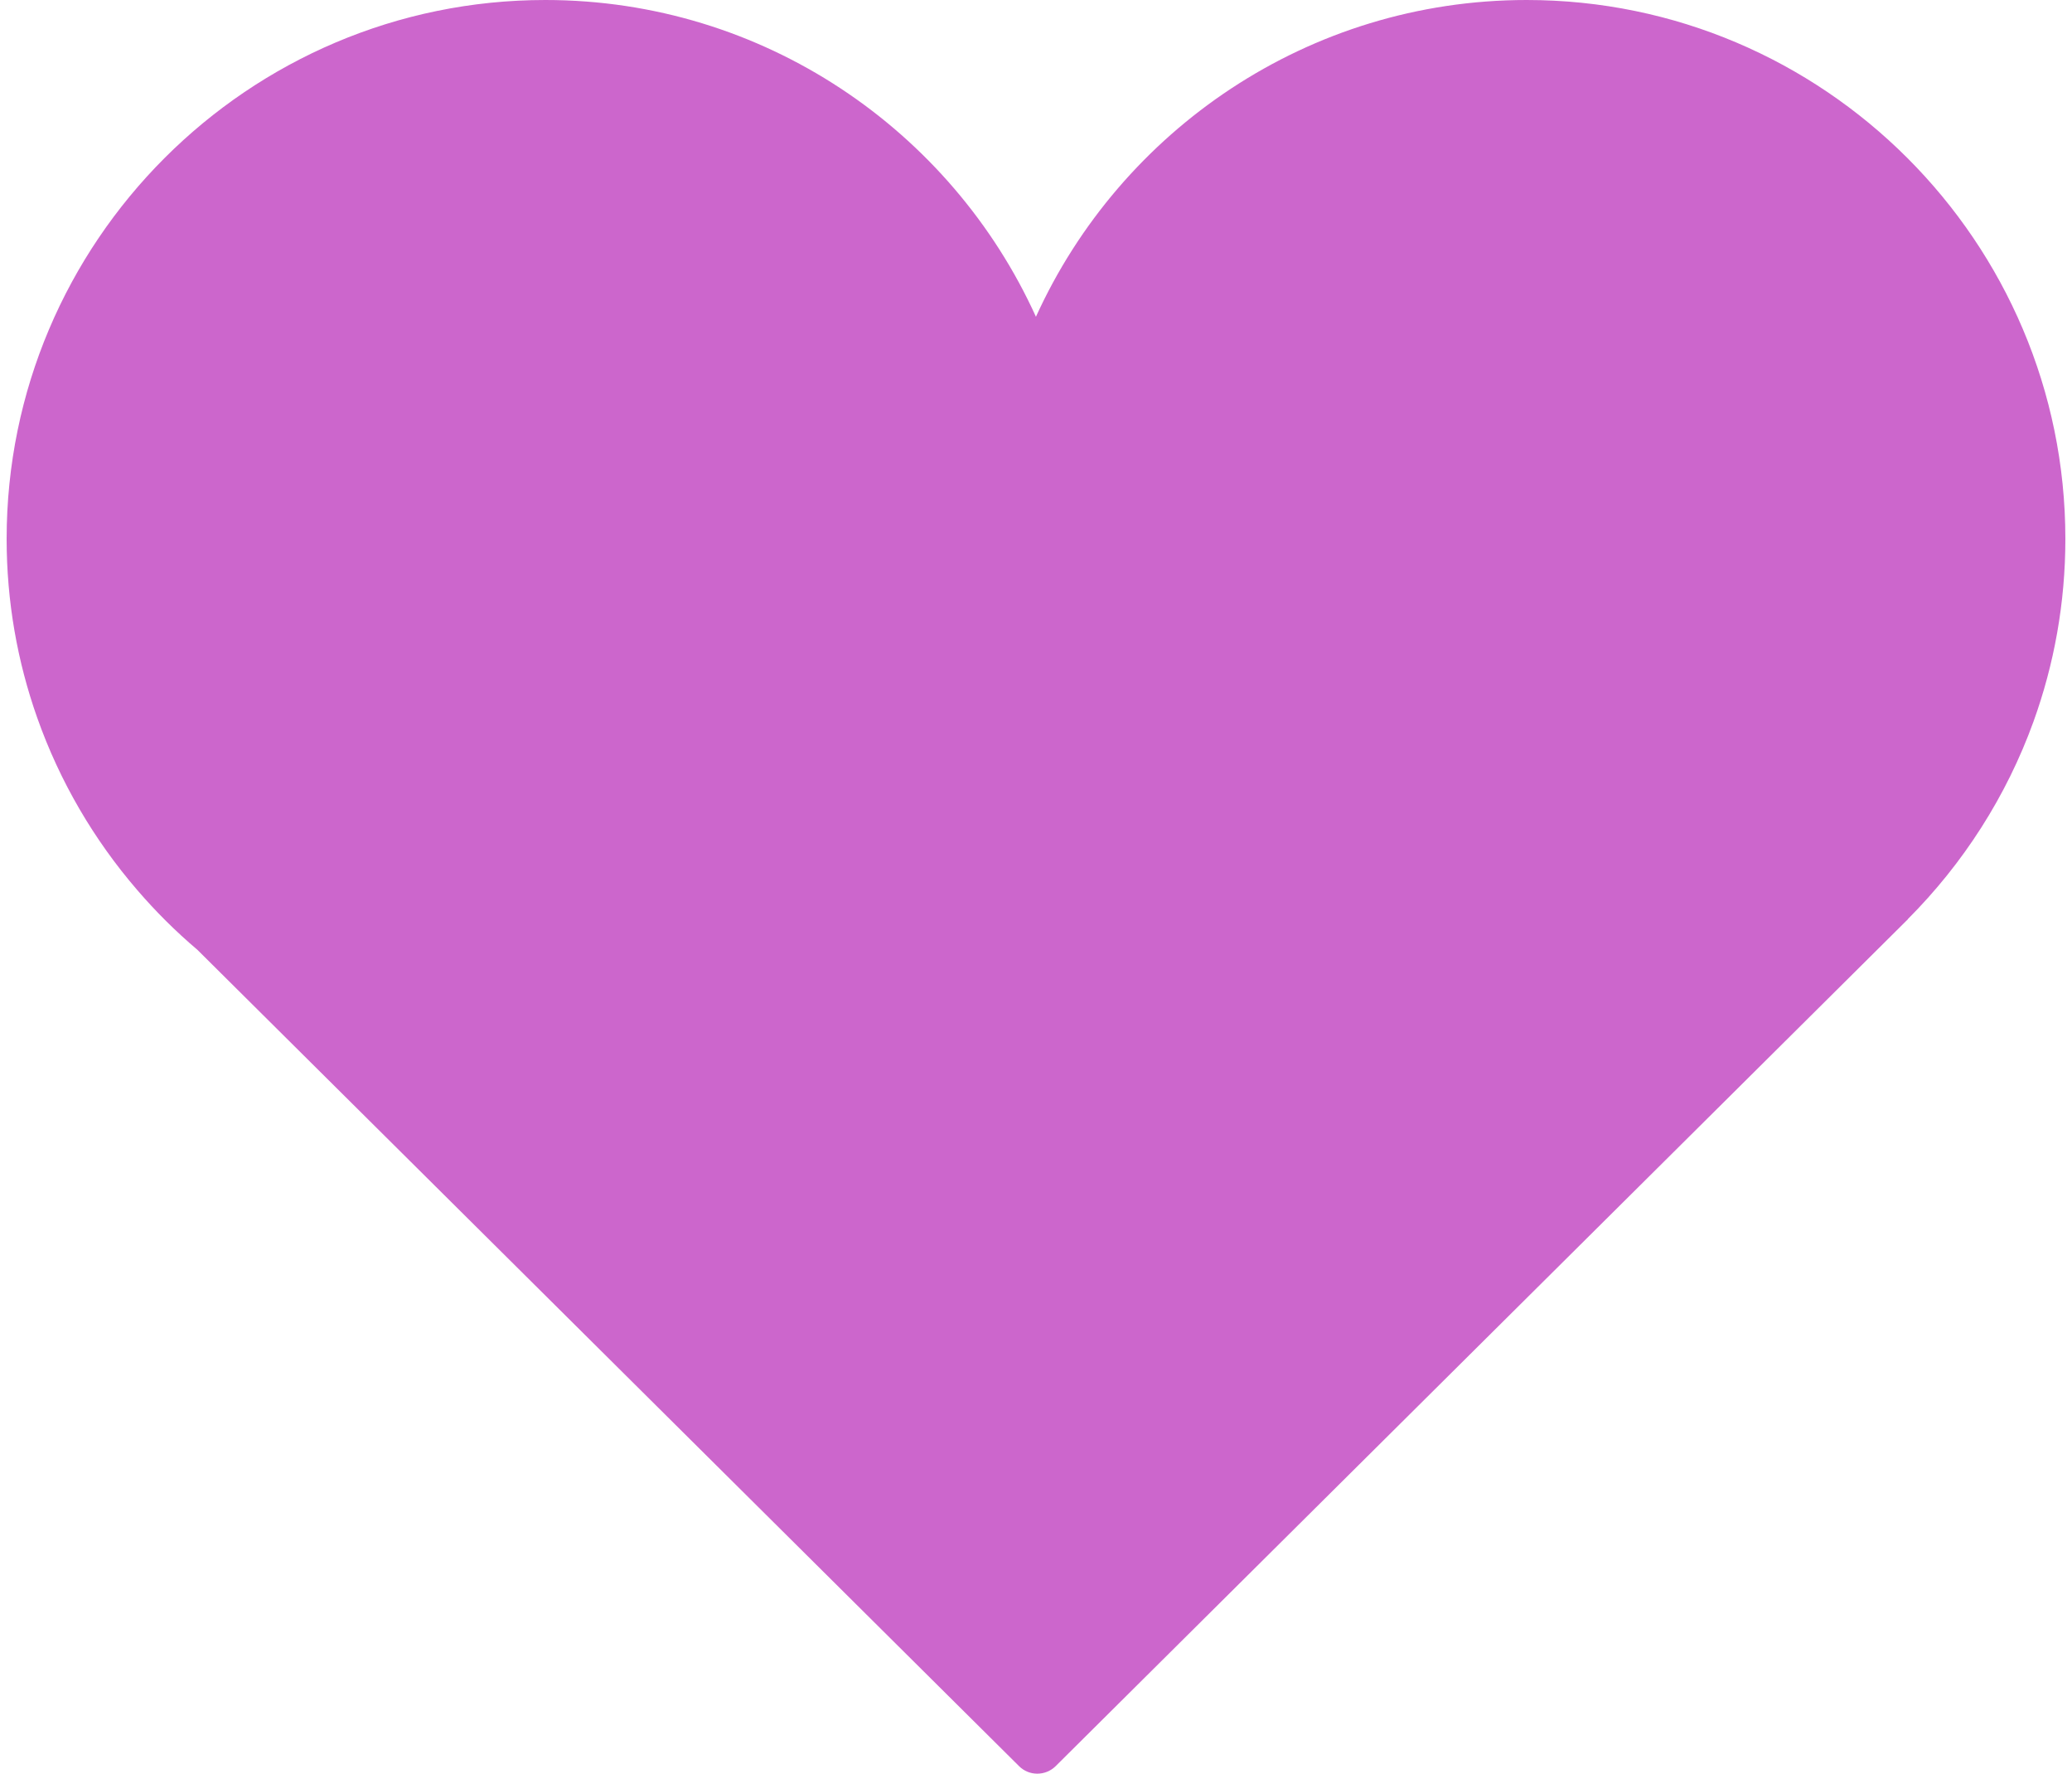 <?xml version="1.0" encoding="utf-8"?>
<!-- Generator: Adobe Illustrator 25.1.0, SVG Export Plug-In . SVG Version: 6.00 Build 0)  -->
<svg version="1.1" id="Layer_1" xmlns="http://www.w3.org/2000/svg" xmlns:xlink="http://www.w3.org/1999/xlink" x="0px" y="0px"
	 viewBox="0 0 652.82 558.71" style="enable-background:new 0 0 652.82 558.71;" xml:space="preserve">
<style type="text/css">
	.st0{fill:#CC66CC;}
</style>
<g>
	<path class="st0" d="M650.73,169.75C650.73,76.16,574.58,0,481.01,0C412.33,0,353.1,41,326.39,99.78C299.72,41,240.47,0,171.82,0
		C78.21,0,2.09,76.16,2.09,169.75c0,19.74,3.39,38.68,9.63,56.33c7.1,20.09,17.86,38.44,31.5,54.26
		c5.82,6.77,12.13,13.06,18.95,18.83l258.88,257.15c1.59,1.6,3.67,2.39,5.76,2.39c2.11,0,4.2-0.79,5.81-2.39l268.5-266.76
		l-0.02-0.04c17.4-17.44,31.05-38.61,39.59-62.23C647.18,209.32,650.73,189.94,650.73,169.75z"/>
</g>
</svg>
